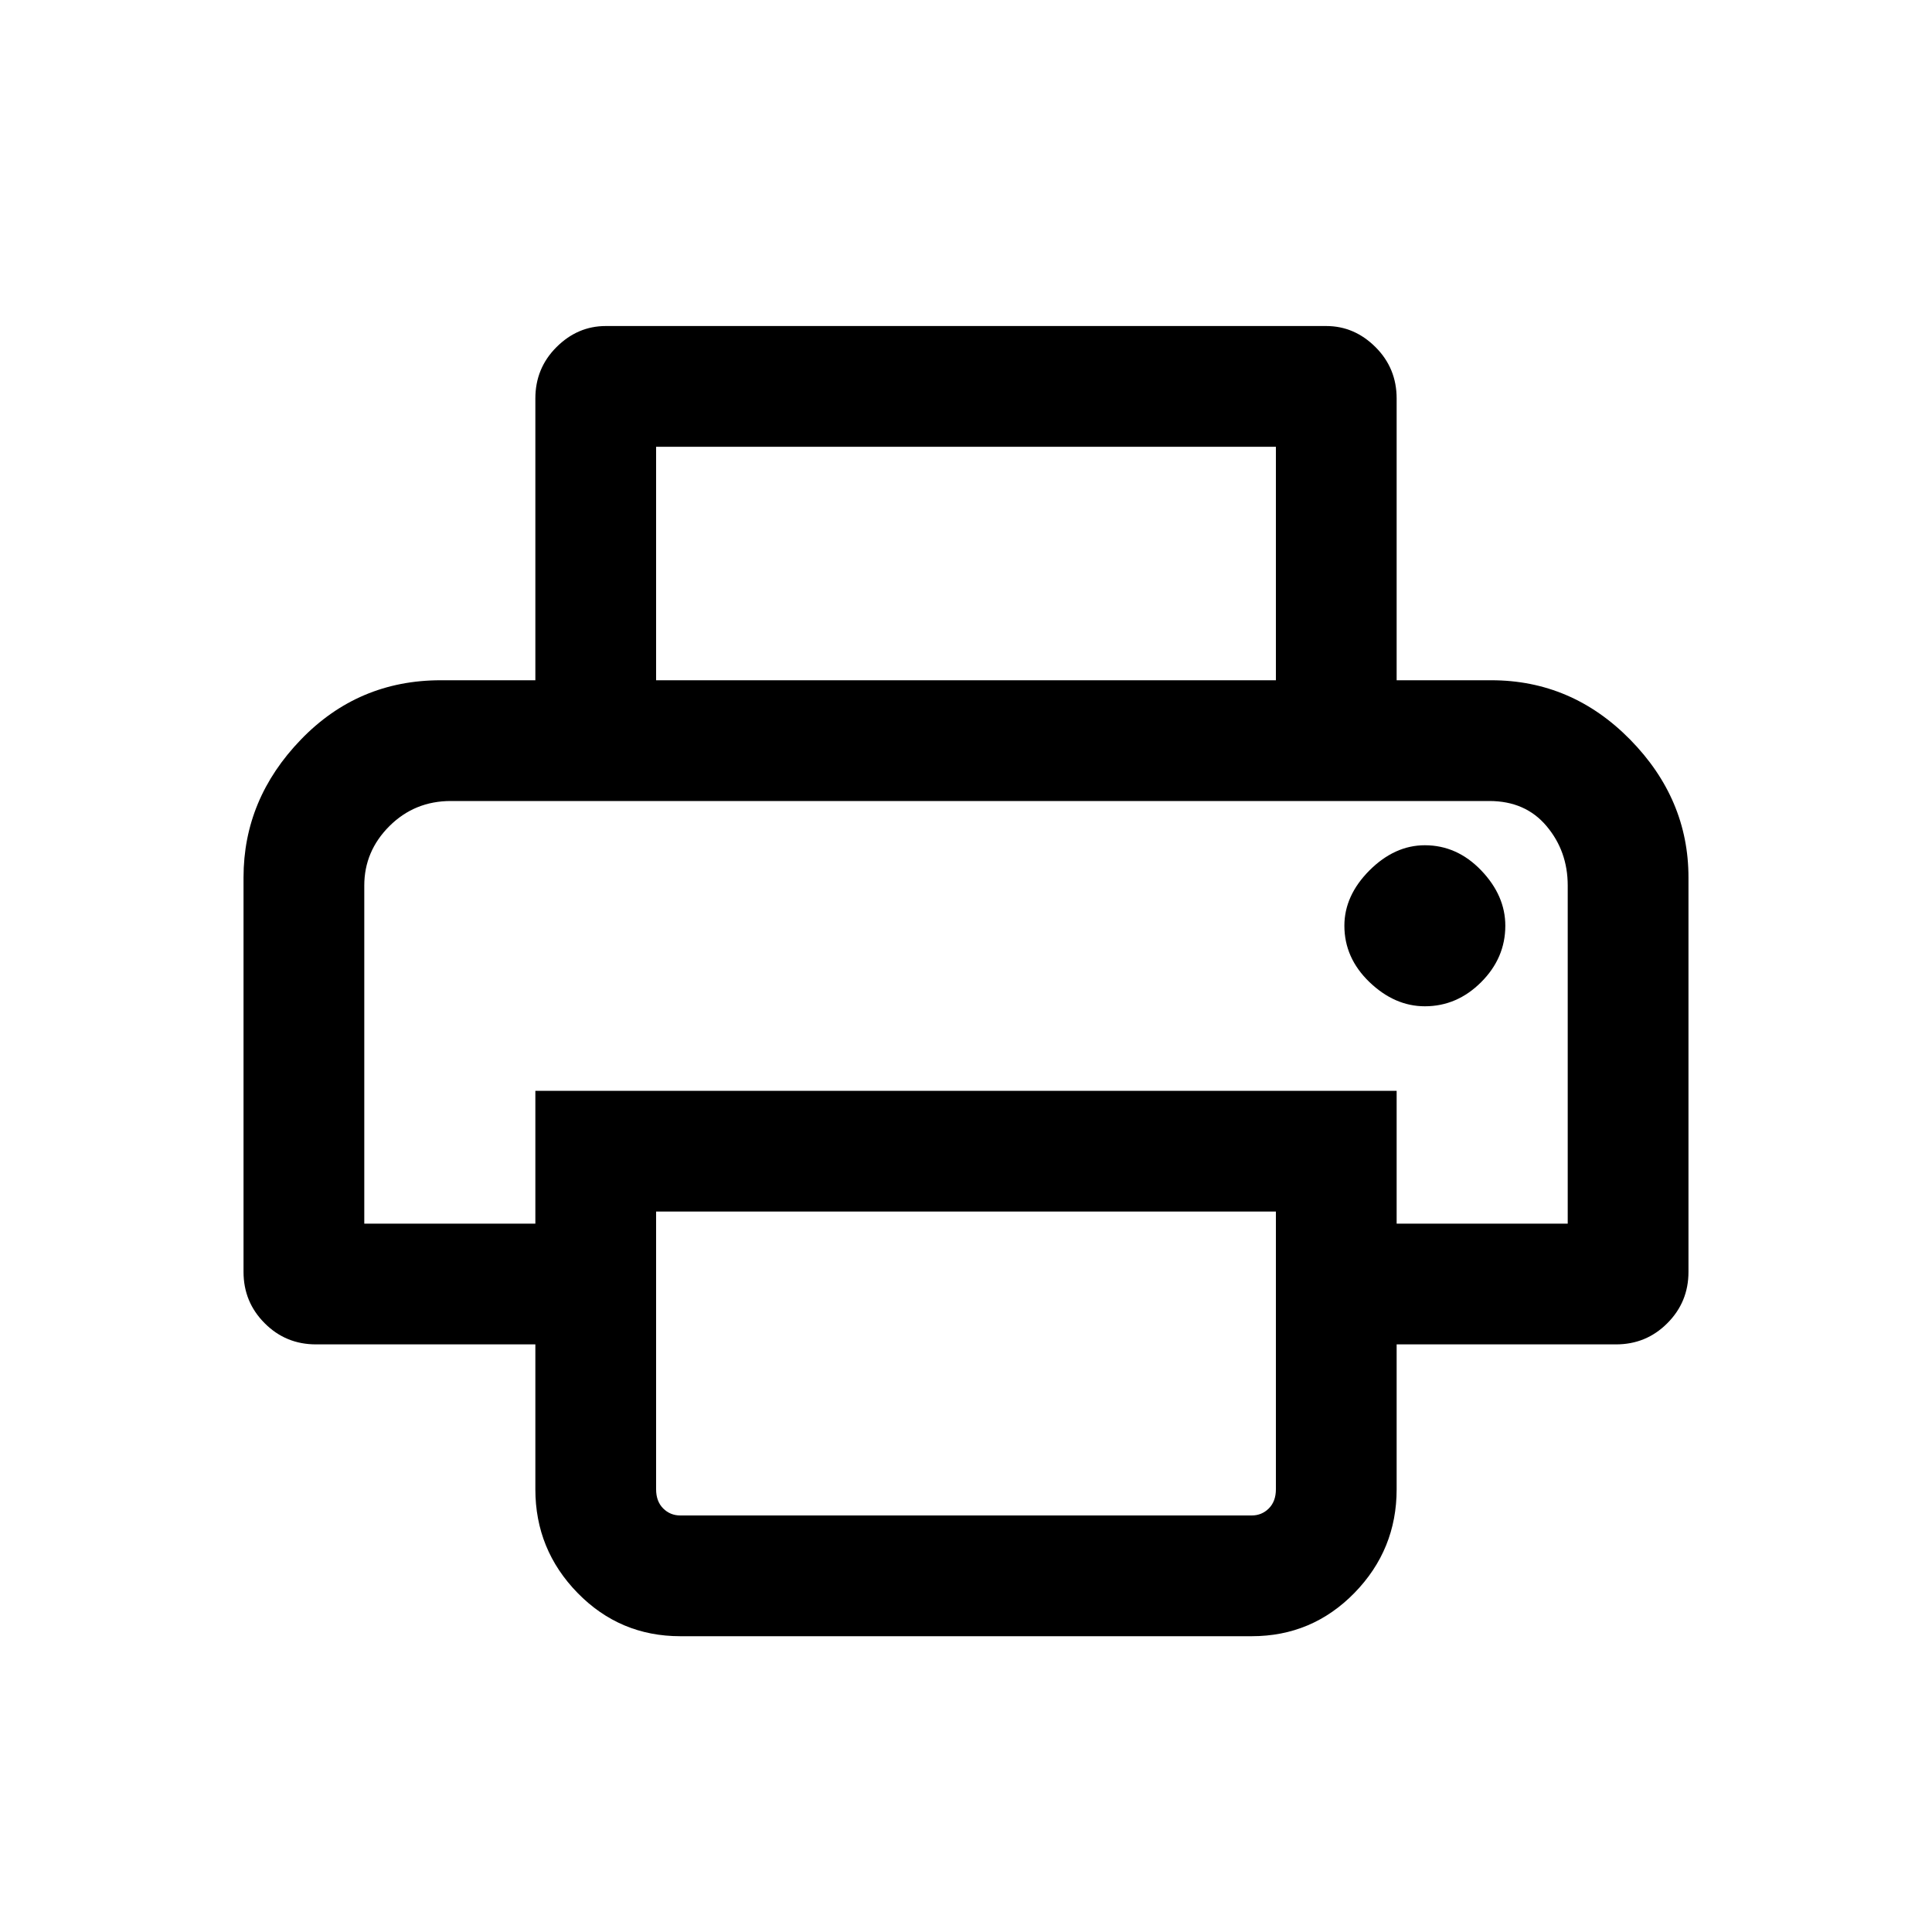 <svg xmlns="http://www.w3.org/2000/svg" height="20" width="20"><path d="M13.208 7.042V4.625H6.792v2.417h-1.25V4.125q0-.313.218-.531.219-.219.511-.219h7.458q.292 0 .511.219.218.218.218.531v2.917Zm-9.437 1.25H16.229 5.708Zm10.979 2.125q.333 0 .583-.25.25-.25.25-.584 0-.312-.25-.573-.25-.26-.583-.26-.312 0-.573.26-.26.261-.26.573 0 .334.26.584.261.25.573.25Zm-7.708 5.271h5.916q.104 0 .177-.073t.073-.198v-2.875H6.792v2.875q0 .125.073.198.073.073.177.073Zm0 1.25q-.625 0-1.063-.448-.437-.448-.437-1.073v-1.5H3.271q-.313 0-.531-.219-.219-.219-.219-.531V9.083q0-.812.594-1.427.593-.614 1.447-.614h10.876q.833 0 1.437.614.604.615.604 1.427v4.084q0 .312-.219.531-.218.219-.531.219h-2.271v1.5q0 .625-.437 1.073-.438.448-1.063.448Zm9.187-4.271v-3.5q0-.355-.219-.615-.218-.26-.593-.26H4.667q-.375 0-.636.26-.26.26-.26.615v3.5h1.771v-1.375h8.916v1.375Z"/></svg>